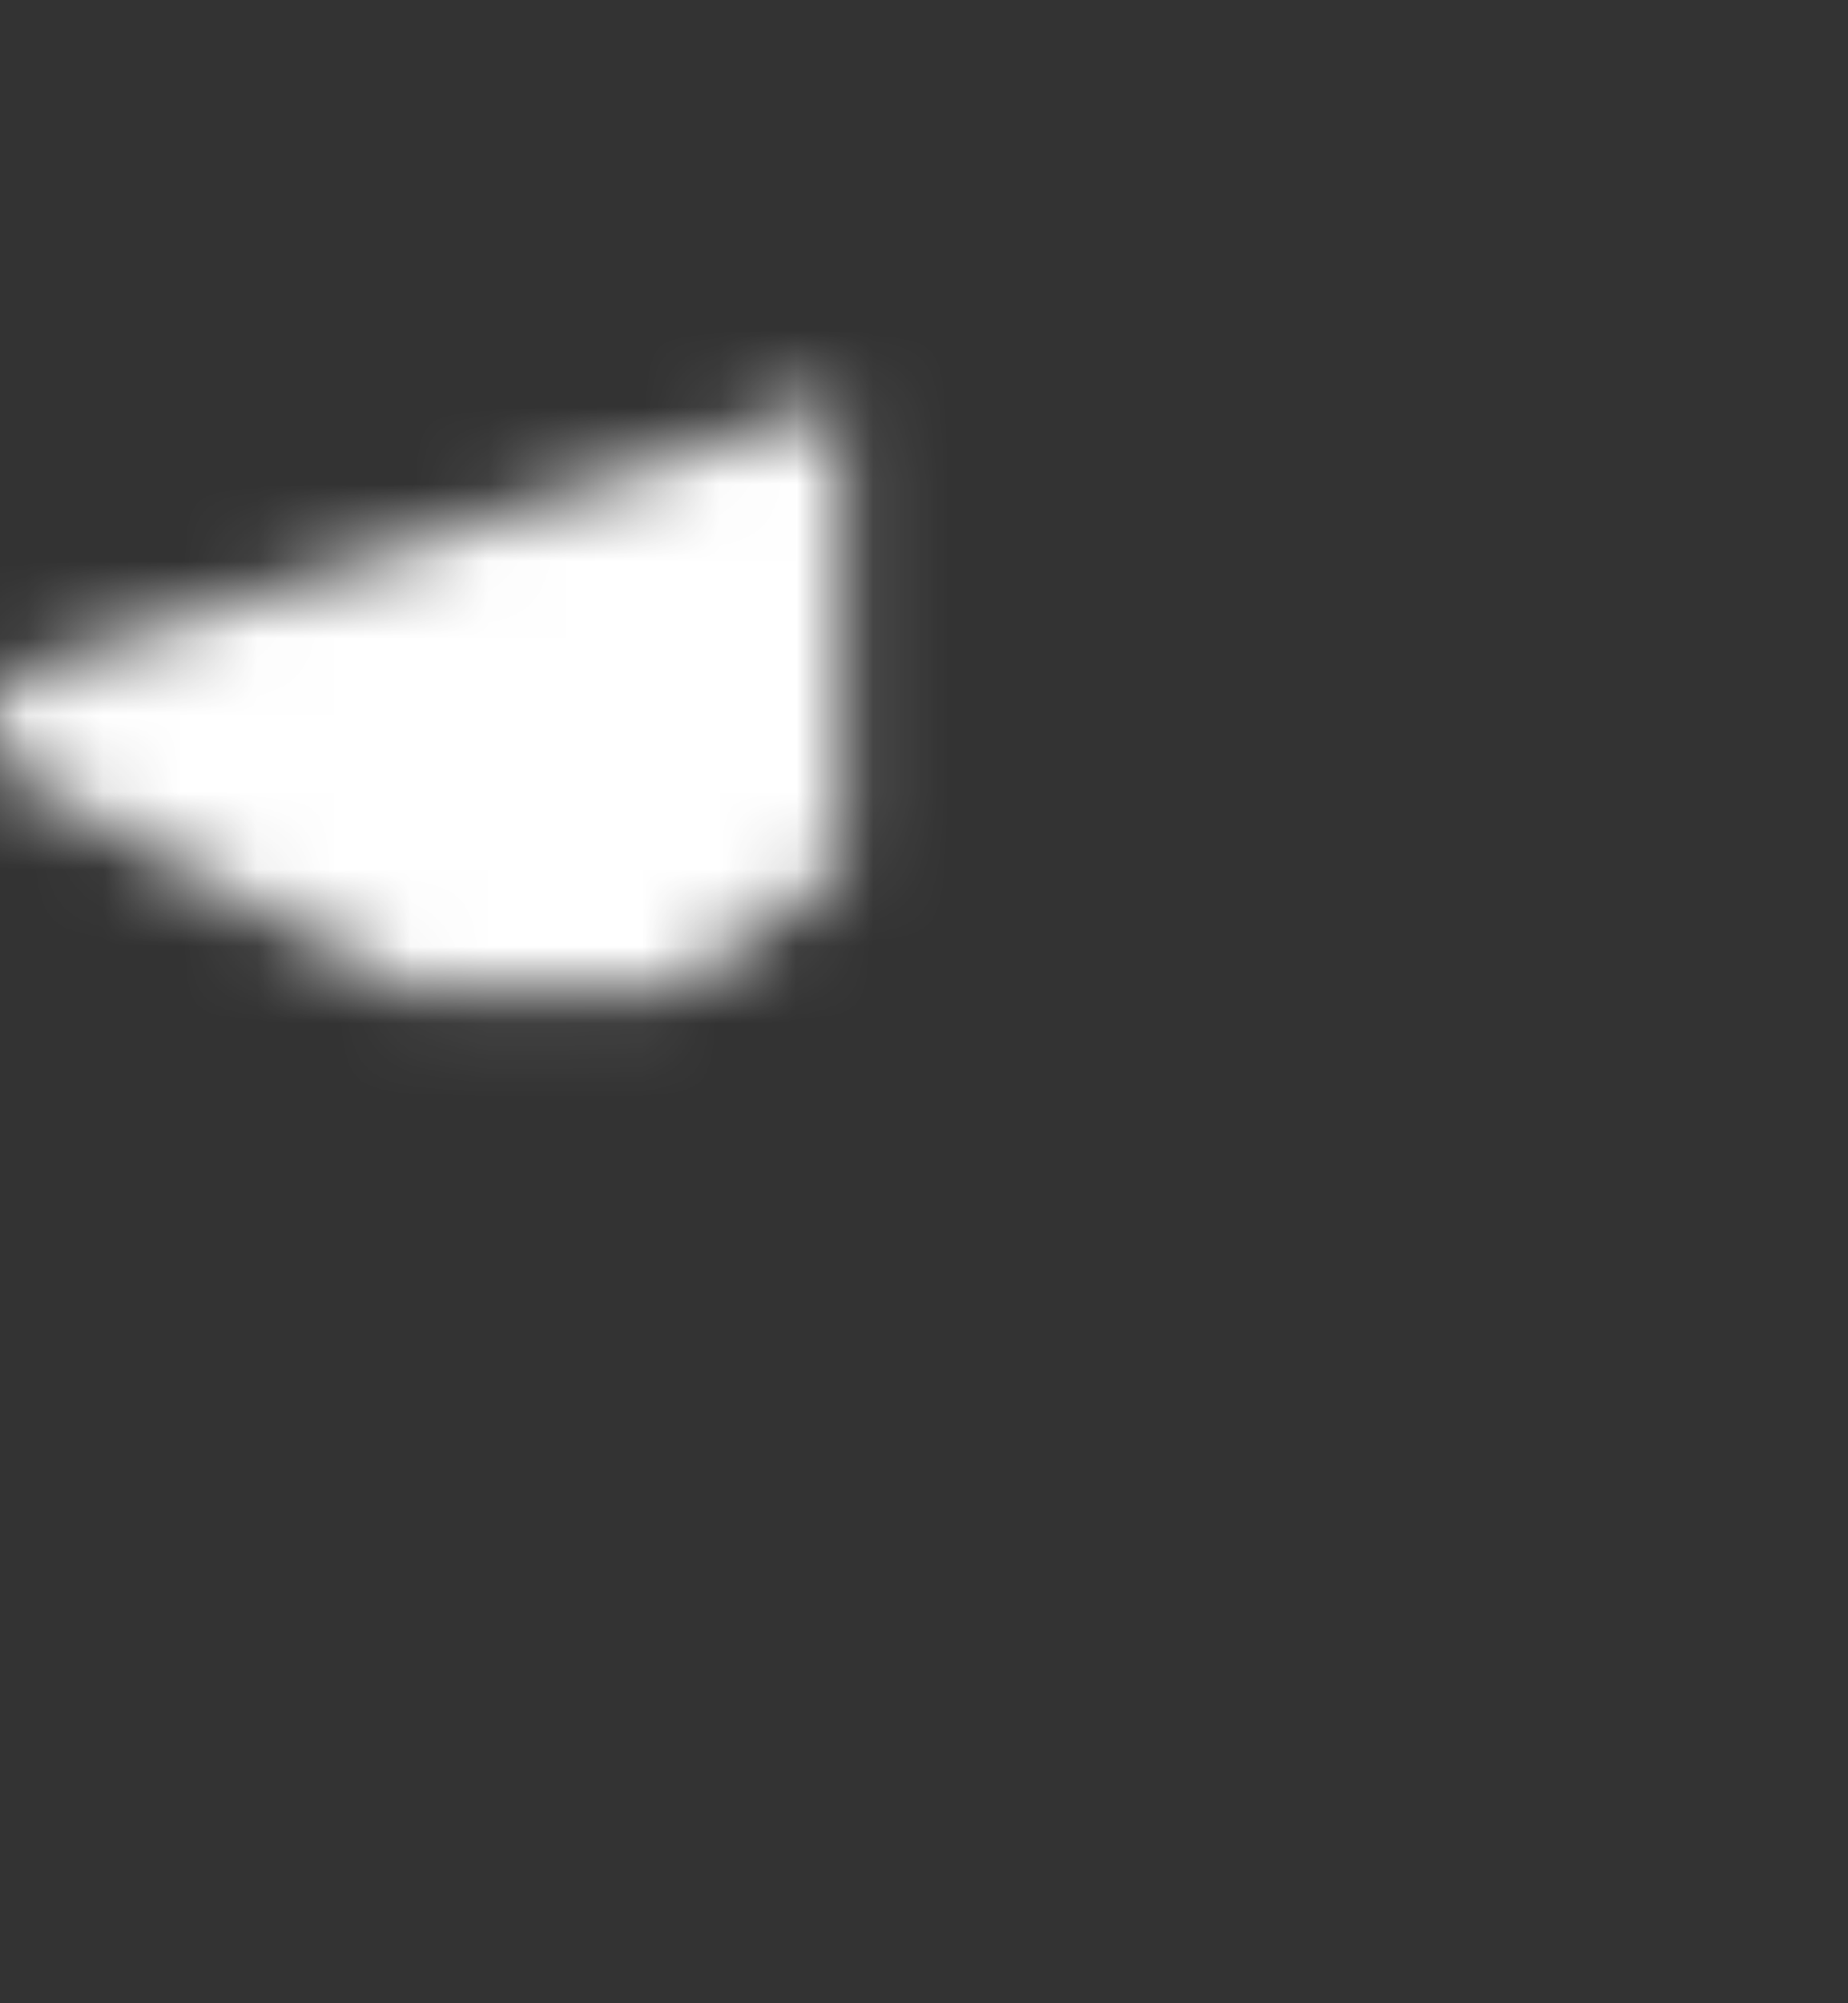 <svg width="24" height="26" viewBox="0 0 24 26" fill="none" xmlns="http://www.w3.org/2000/svg" xmlns:xlink="http://www.w3.org/1999/xlink">
<rect x="0" y="0" width="24" height="26" fill="#333333" stroke="none"/>
<mask id="mask_0_i_294_10139;216_4176;213_3658" style="mask-type:alpha" maskUnits="userSpaceOnUse" x="-0.161" y="1.779" width="11.091" height="11.091">
<path d="M0.352,8.712C0.219,8.756 0.101,8.837 0.011,8.945C-0.078,9.053 -0.136,9.184 -0.154,9.324C-0.173,9.463 -0.152,9.604 -0.094,9.732C-0.037,9.86 0.056,9.969 0.173,10.047L6.805,13.703C6.929,13.771 7.069,13.803 7.21,13.795C7.351,13.787 7.486,13.739 7.602,13.658L14.647,8.633C14.988,8.405 15.395,8.813 15.167,9.153L10.143,16.199C10.061,16.314 10.013,16.45 10.005,16.591C9.997,16.732 10.029,16.872 10.097,16.996L13.753,23.628C13.831,23.745 13.94,23.837 14.068,23.895C14.196,23.953 14.338,23.973 14.477,23.955C14.616,23.936 14.747,23.879 14.855,23.789C14.963,23.7 15.044,23.582 15.089,23.449L21.983,2.766C22.027,2.634 22.033,2.492 22.001,2.357C21.969,2.221 21.9,2.097 21.802,1.999C21.703,1.901 21.579,1.831 21.444,1.799C21.309,1.767 21.167,1.774 21.035,1.818L0.352,8.712Z" fill="#FFFFFF"/>
</mask>
<g mask="url(#mask_0_i_294_10139;216_4176;213_3658)">
<rect  x="-0.472" y="0.272" width="24" height="24" fill="#FFFFFF"/>
</g>
</svg>
